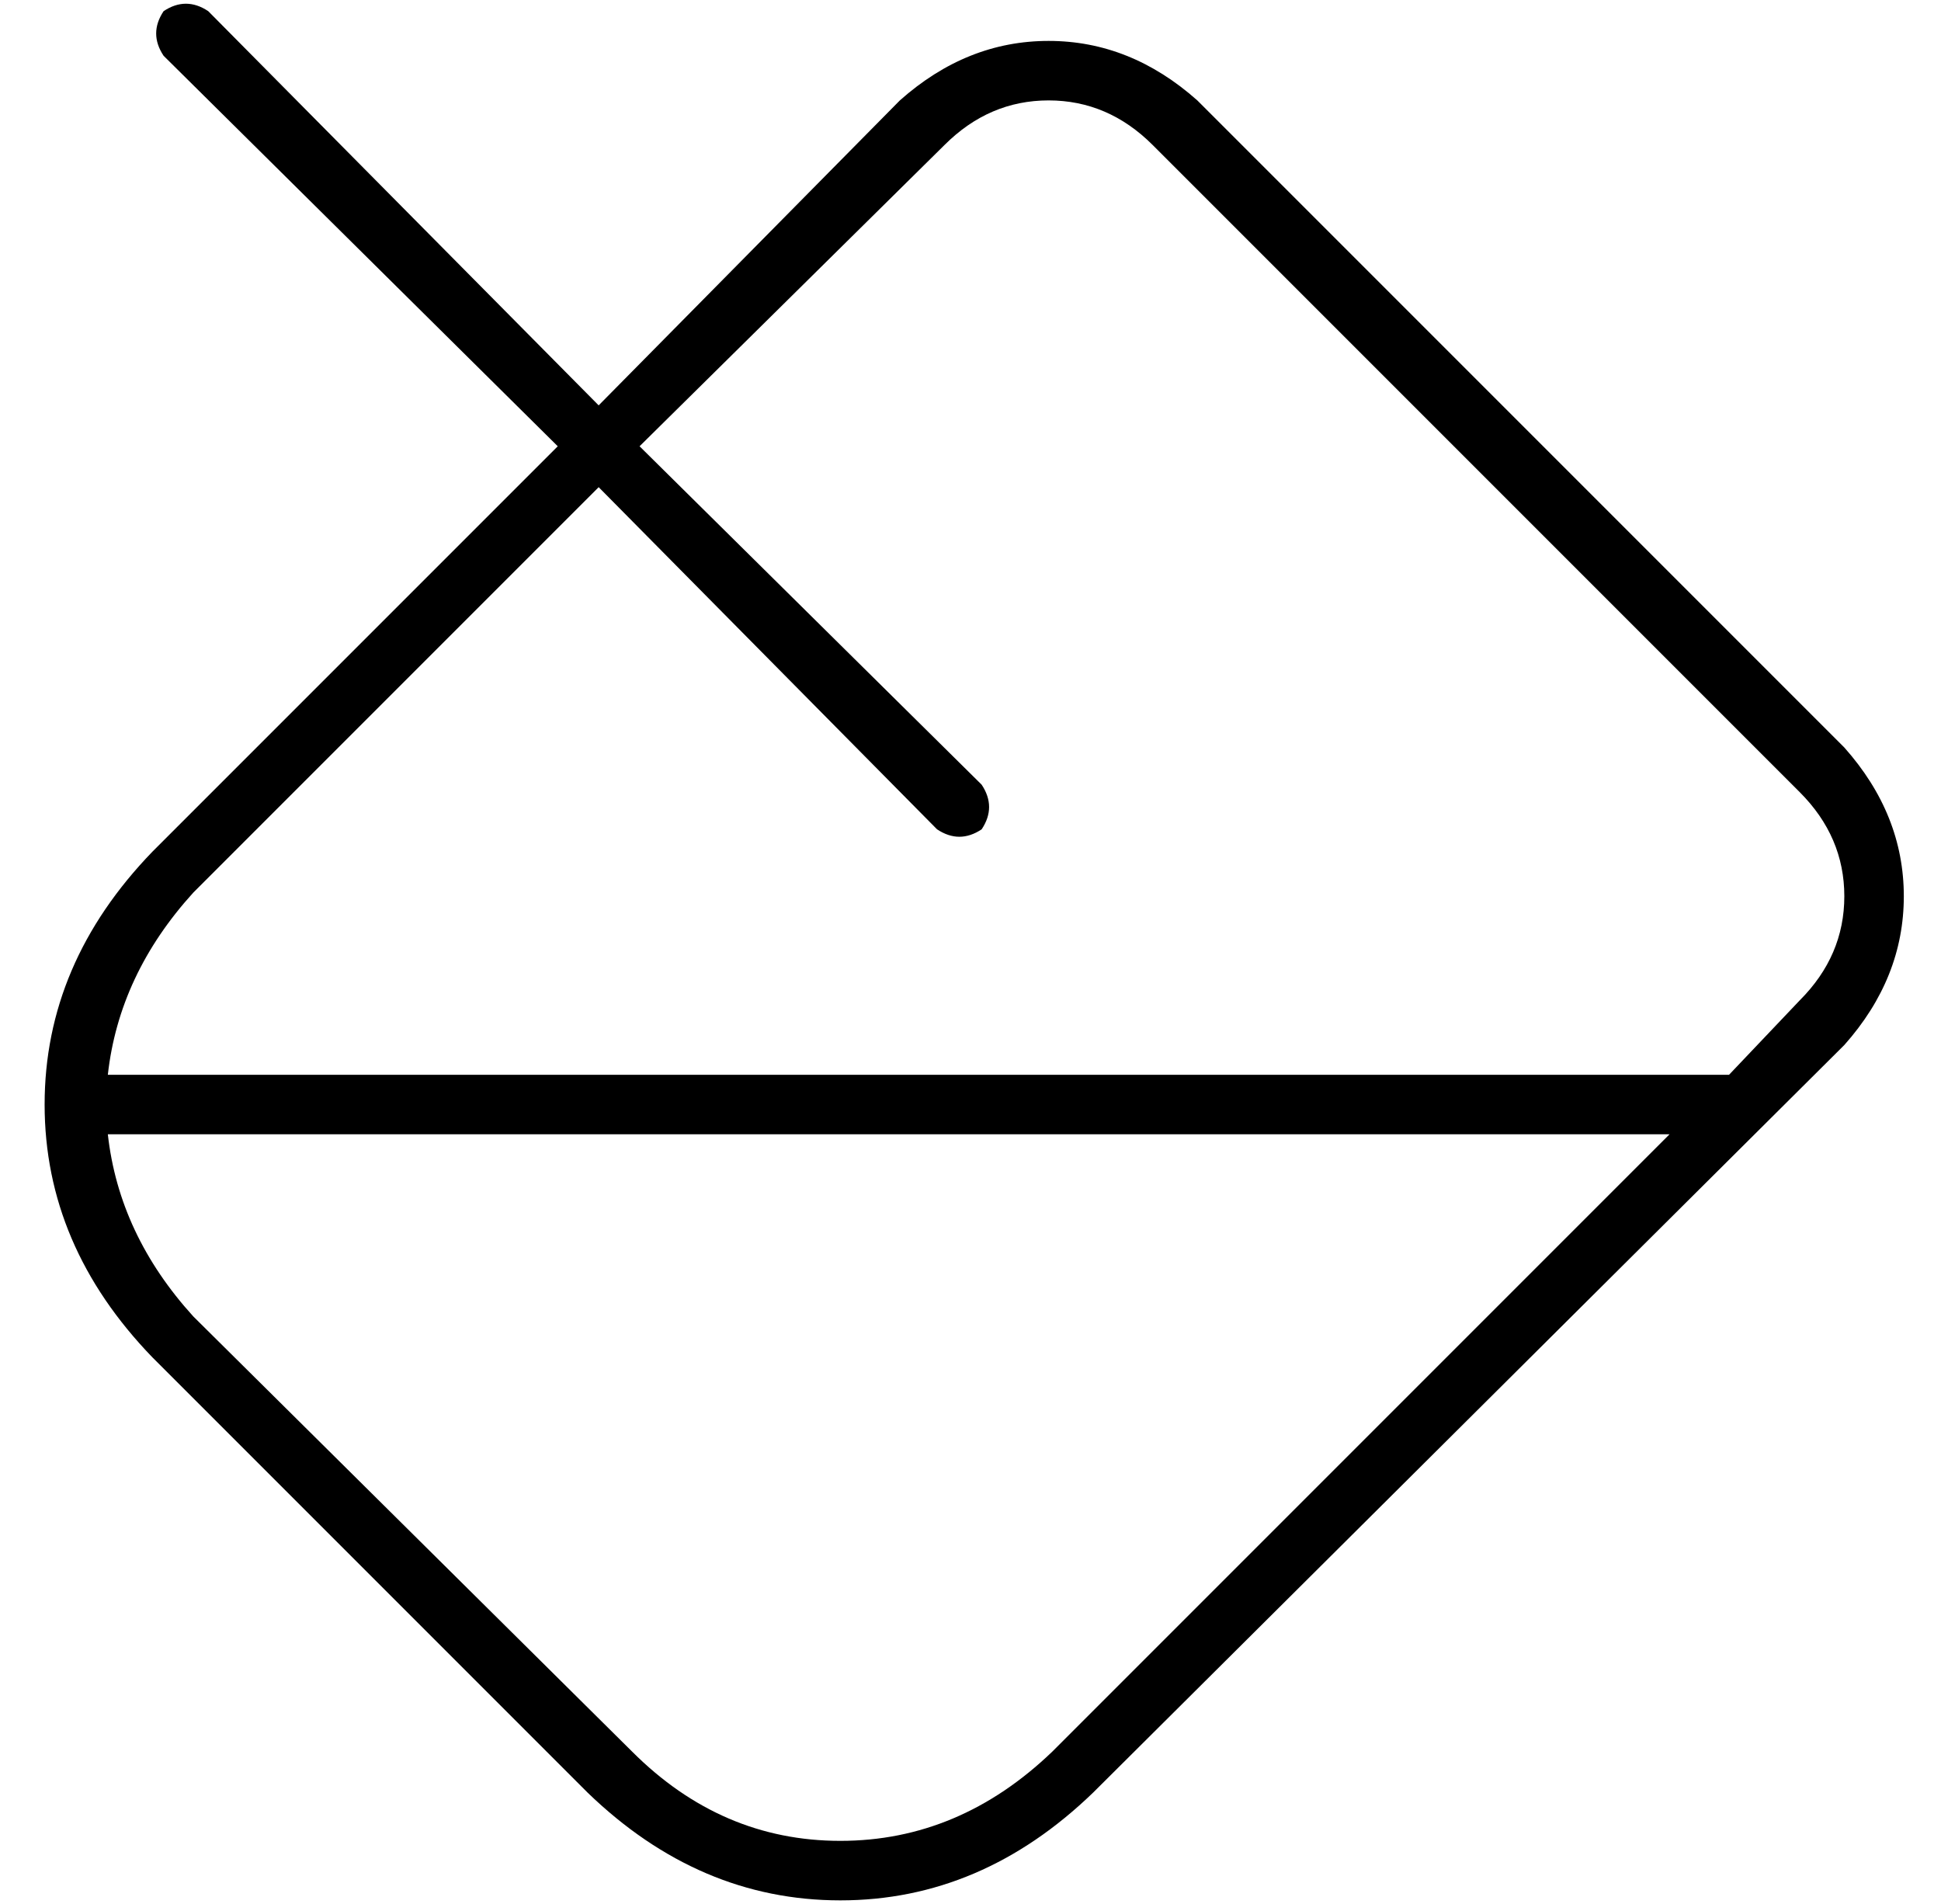 <?xml version="1.0" standalone="no"?>
<!DOCTYPE svg PUBLIC "-//W3C//DTD SVG 1.1//EN" "http://www.w3.org/Graphics/SVG/1.1/DTD/svg11.dtd" >
<svg xmlns="http://www.w3.org/2000/svg" xmlns:xlink="http://www.w3.org/1999/xlink" version="1.1" viewBox="-10 -40 522 512">
   <path fill="currentColor"
d="M46 -37q-6 -4 -12 0q-4 6 0 12l106 105v0l-109 109v0q-29 30 -29 68t29 68l117 117v0q30 29 68 29t68 -29l202 -201v0q16 -18 16 -40t-16 -40l-174 -174v0q-18 -16 -40 -16t-40 16l-81 82v0l-105 -106v0zM151 91l91 92l-91 -92l91 92q6 4 12 0q4 -6 0 -12l-92 -91v0
l82 -81v0q12 -12 28 -12t28 12l174 174v0q12 12 12 28t-12 28l-19 20v0h-436v0q3 -27 23 -49l109 -109v0zM42 314q-20 -22 -23 -49h420v0l-166 166v0q-25 24 -57 24t-56 -24l-118 -117v0z" />
</svg>
